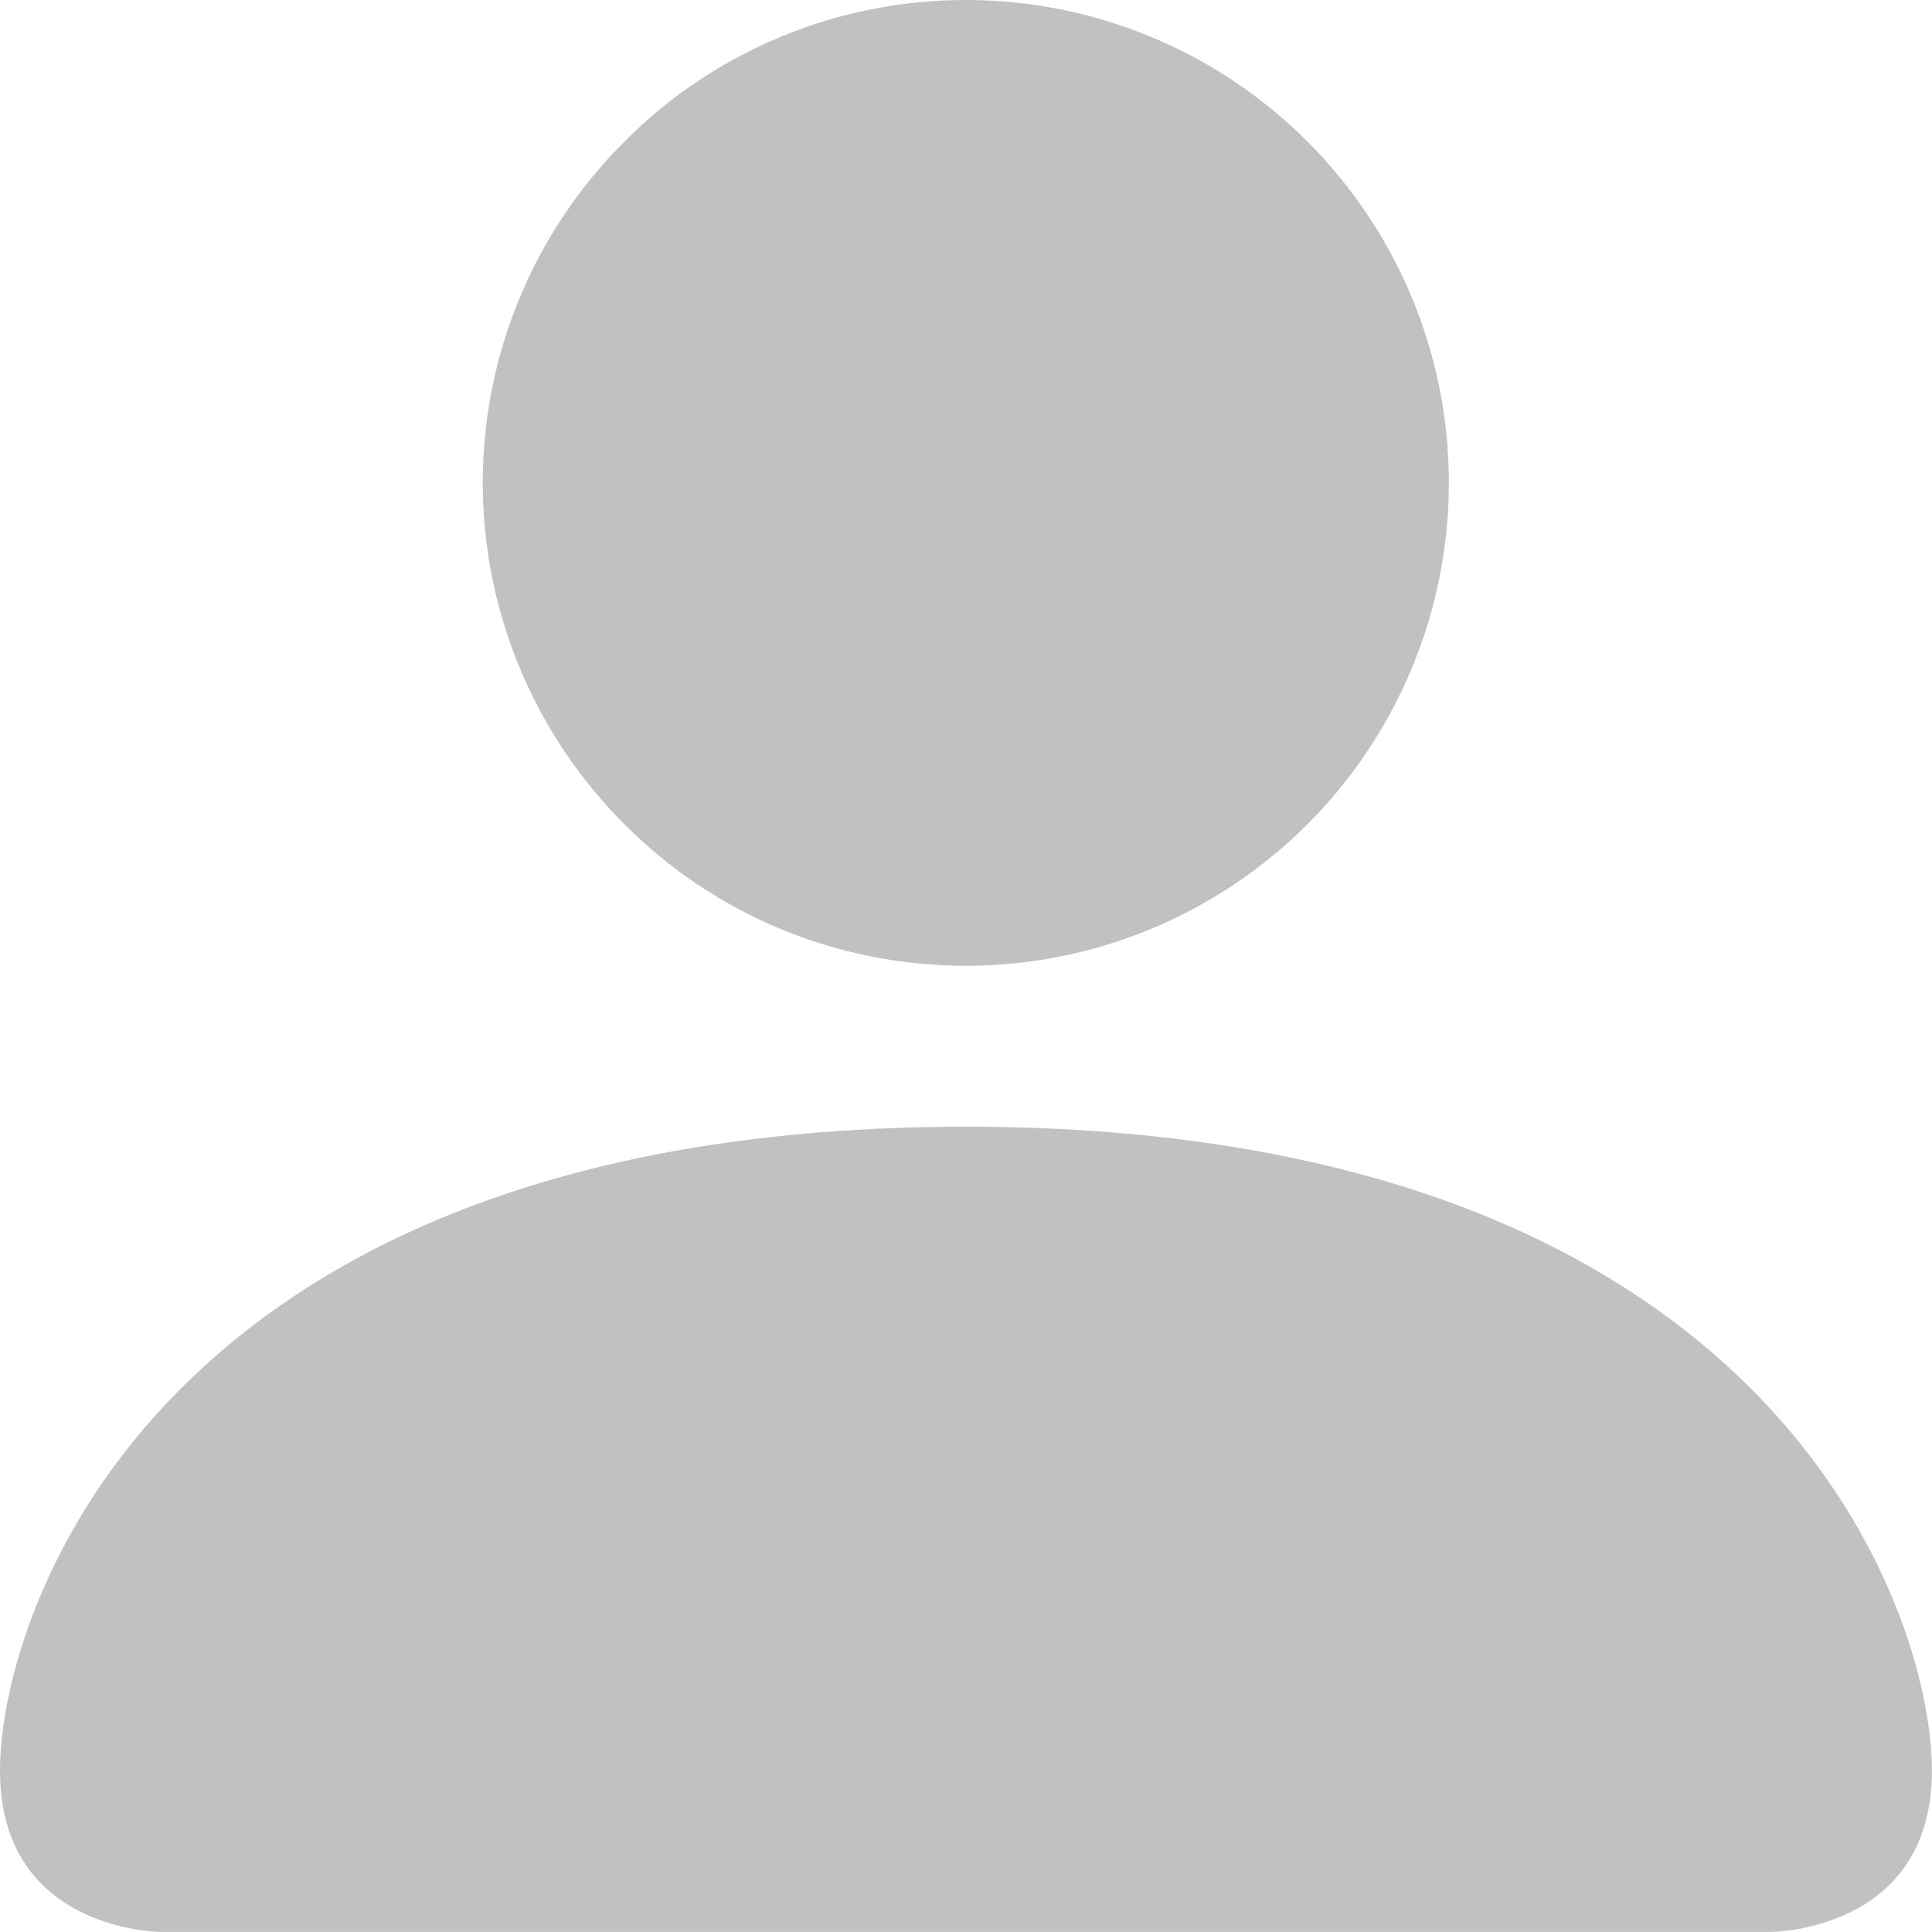 <svg width="63.633" height="63.631" viewBox="0 0 63.633 63.631" fill="none" xmlns="http://www.w3.org/2000/svg" xmlns:xlink="http://www.w3.org/1999/xlink">
	<desc>
			Created with Pixso.
	</desc>
	<defs/>
	<path id="Vector" d="M5.3 63.63C5.3 63.63 0 63.63 0 58.32C0 53.02 5.3 37.11 31.81 37.11C58.32 37.11 63.63 53.02 63.63 58.32C63.63 63.63 58.32 63.63 58.32 63.63L5.3 63.63ZM31.81 31.81C36.03 31.81 40.07 30.14 43.06 27.15C46.04 24.17 47.72 20.12 47.72 15.9C47.72 11.68 46.04 7.64 43.06 4.66C40.07 1.67 36.03 0 31.81 0C27.59 0 23.54 1.67 20.57 4.66C17.58 7.64 15.9 11.68 15.9 15.9C15.9 20.12 17.58 24.17 20.57 27.15C23.54 30.14 27.59 31.81 31.81 31.81Z" fill="#C1C1C1" fill-opacity="1" fill-rule="evenodd"/>
</svg>

